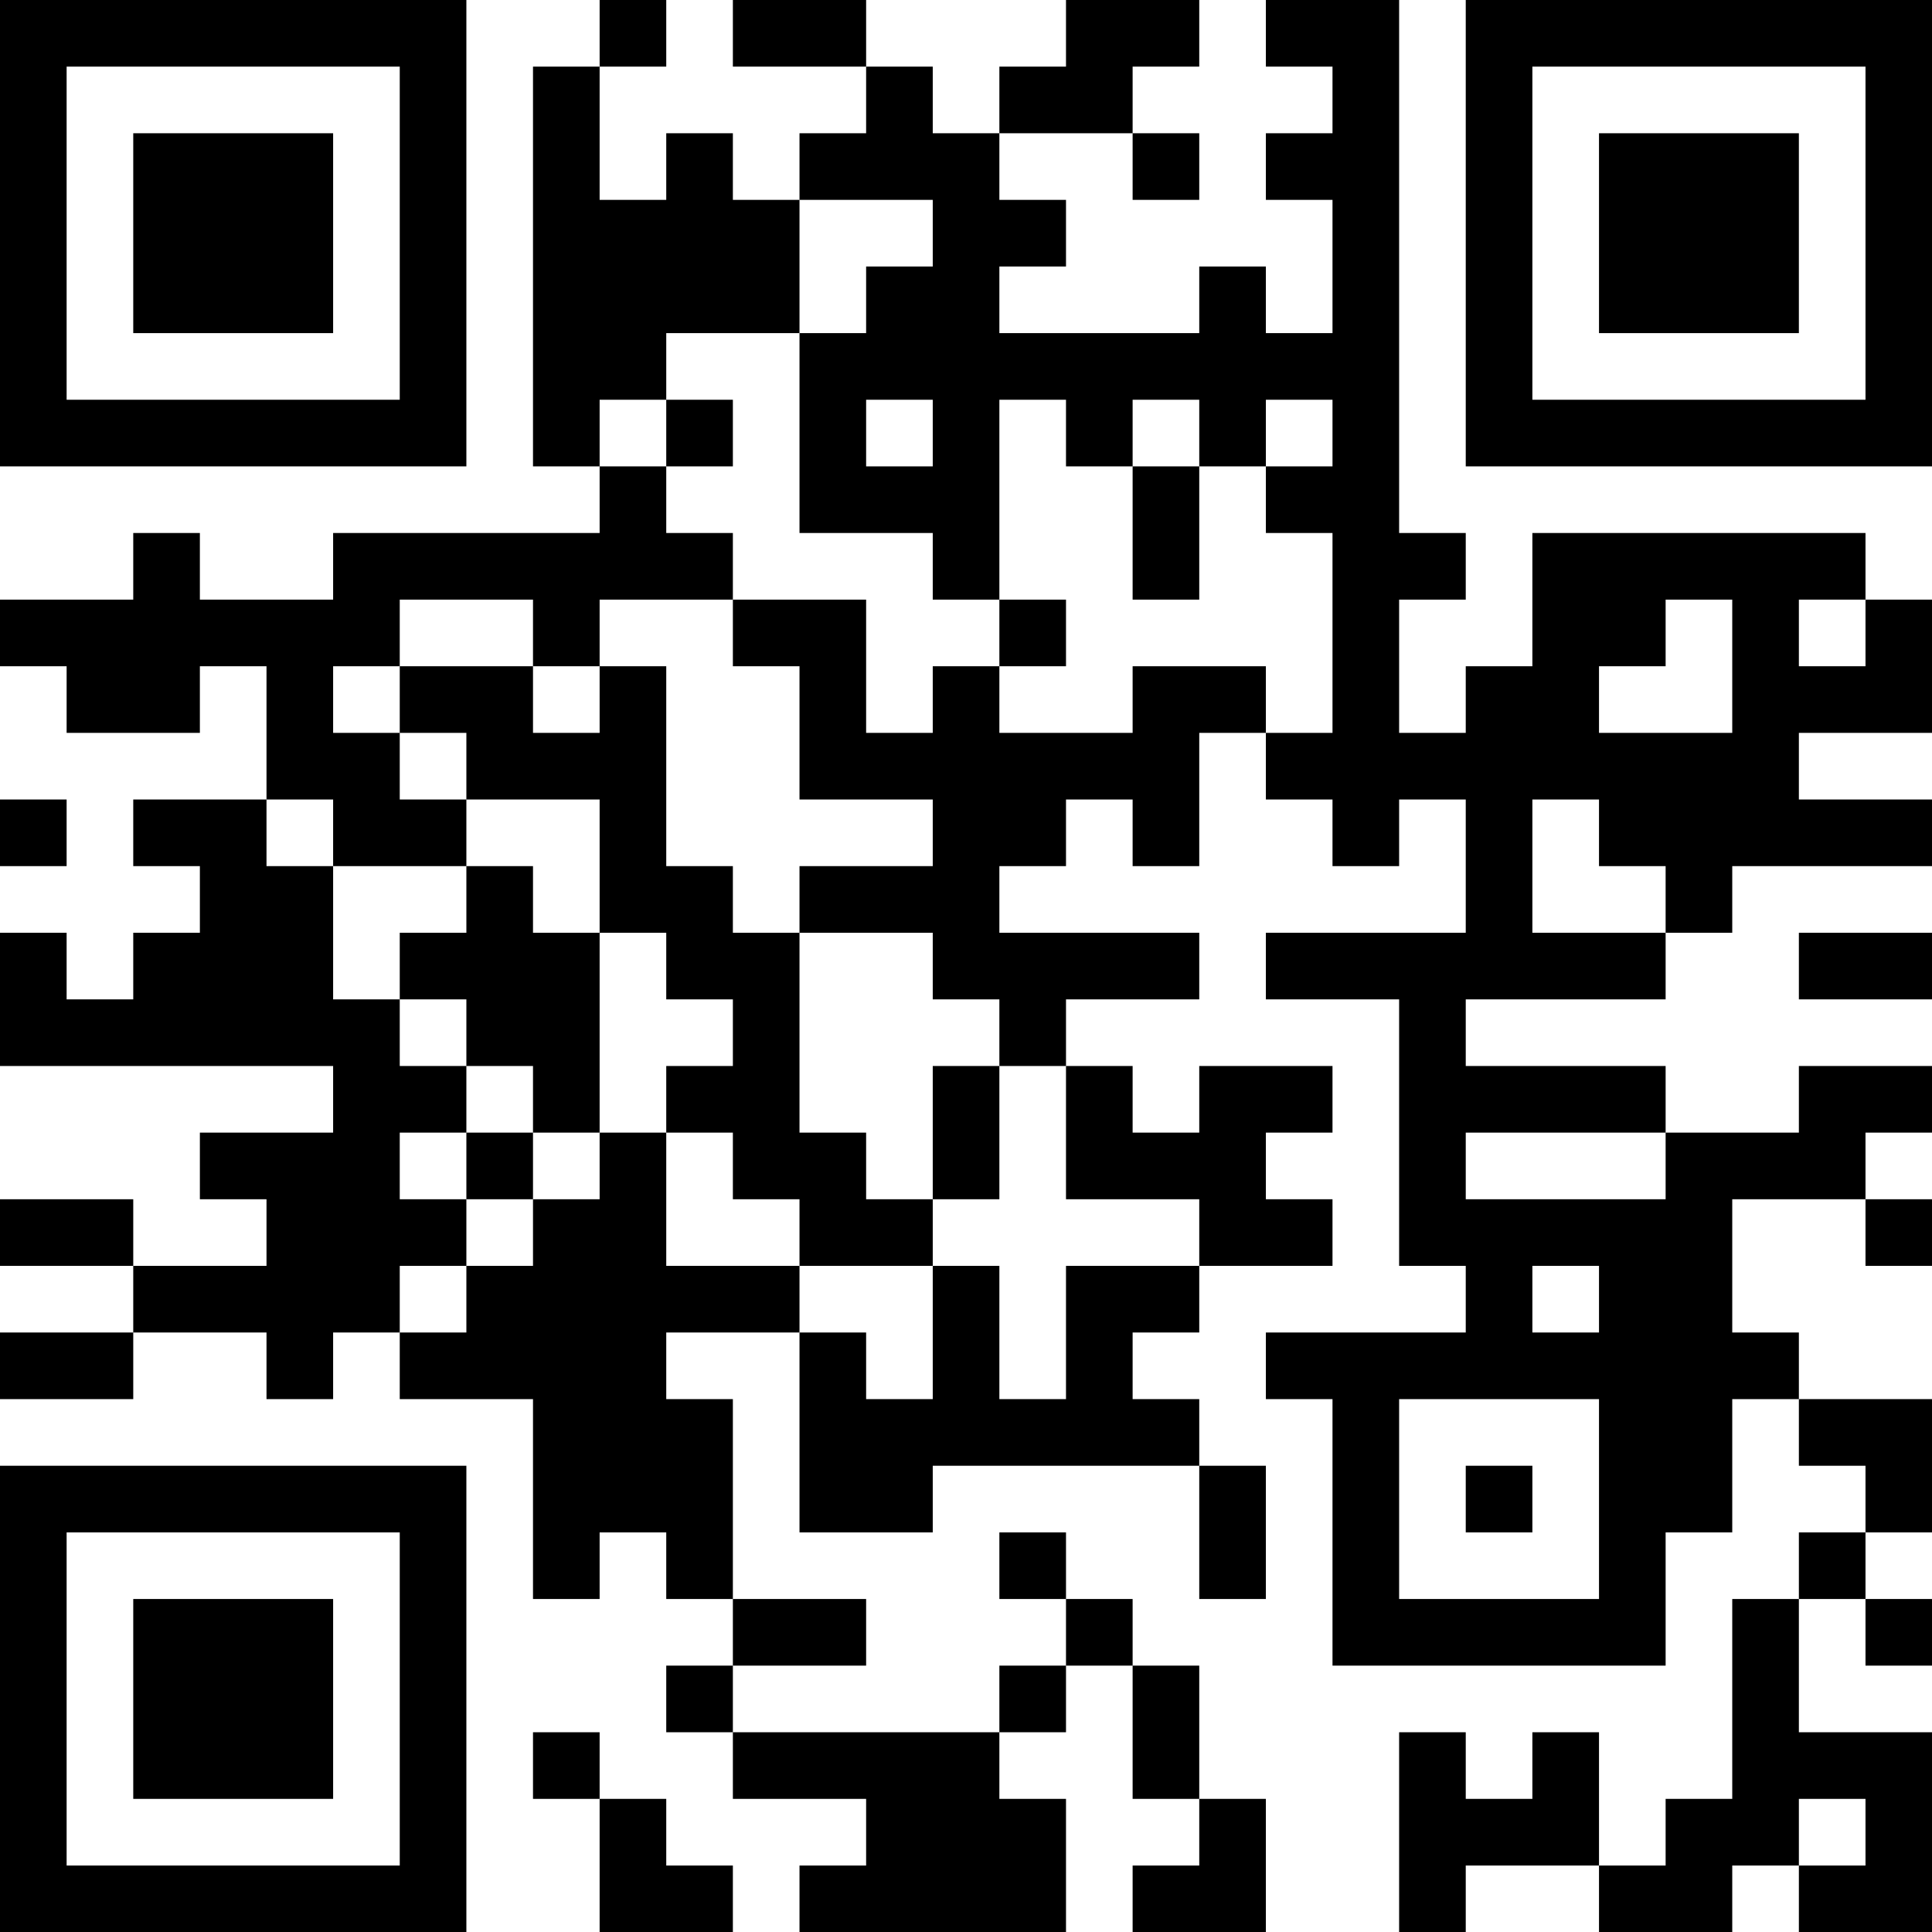 <?xml version="1.0" encoding="UTF-8"?>
<svg xmlns="http://www.w3.org/2000/svg" version="1.1" width="200" height="200" viewBox="0 0 200 200"><rect x="0" y="0" width="200" height="200" fill="#ffffff"/><g transform="scale(6.897)"><g transform="translate(0,0)"><path fill-rule="evenodd" d="M9 0L9 1L8 1L8 7L9 7L9 8L5 8L5 9L3 9L3 8L2 8L2 9L0 9L0 10L1 10L1 11L3 11L3 10L4 10L4 12L2 12L2 13L3 13L3 14L2 14L2 15L1 15L1 14L0 14L0 16L5 16L5 17L3 17L3 18L4 18L4 19L2 19L2 18L0 18L0 19L2 19L2 20L0 20L0 21L2 21L2 20L4 20L4 21L5 21L5 20L6 20L6 21L8 21L8 24L9 24L9 23L10 23L10 24L11 24L11 25L10 25L10 26L11 26L11 27L13 27L13 28L12 28L12 29L16 29L16 27L15 27L15 26L16 26L16 25L17 25L17 27L18 27L18 28L17 28L17 29L19 29L19 27L18 27L18 25L17 25L17 24L16 24L16 23L15 23L15 24L16 24L16 25L15 25L15 26L11 26L11 25L13 25L13 24L11 24L11 21L10 21L10 20L12 20L12 23L14 23L14 22L18 22L18 24L19 24L19 22L18 22L18 21L17 21L17 20L18 20L18 19L20 19L20 18L19 18L19 17L20 17L20 16L18 16L18 17L17 17L17 16L16 16L16 15L18 15L18 14L15 14L15 13L16 13L16 12L17 12L17 13L18 13L18 11L19 11L19 12L20 12L20 13L21 13L21 12L22 12L22 14L19 14L19 15L21 15L21 19L22 19L22 20L19 20L19 21L20 21L20 25L25 25L25 23L26 23L26 21L27 21L27 22L28 22L28 23L27 23L27 24L26 24L26 27L25 27L25 28L24 28L24 26L23 26L23 27L22 27L22 26L21 26L21 29L22 29L22 28L24 28L24 29L26 29L26 28L27 28L27 29L29 29L29 26L27 26L27 24L28 24L28 25L29 25L29 24L28 24L28 23L29 23L29 21L27 21L27 20L26 20L26 18L28 18L28 19L29 19L29 18L28 18L28 17L29 17L29 16L27 16L27 17L25 17L25 16L22 16L22 15L25 15L25 14L26 14L26 13L29 13L29 12L27 12L27 11L29 11L29 9L28 9L28 8L23 8L23 10L22 10L22 11L21 11L21 9L22 9L22 8L21 8L21 0L19 0L19 1L20 1L20 2L19 2L19 3L20 3L20 5L19 5L19 4L18 4L18 5L15 5L15 4L16 4L16 3L15 3L15 2L17 2L17 3L18 3L18 2L17 2L17 1L18 1L18 0L16 0L16 1L15 1L15 2L14 2L14 1L13 1L13 0L11 0L11 1L13 1L13 2L12 2L12 3L11 3L11 2L10 2L10 3L9 3L9 1L10 1L10 0ZM12 3L12 5L10 5L10 6L9 6L9 7L10 7L10 8L11 8L11 9L9 9L9 10L8 10L8 9L6 9L6 10L5 10L5 11L6 11L6 12L7 12L7 13L5 13L5 12L4 12L4 13L5 13L5 15L6 15L6 16L7 16L7 17L6 17L6 18L7 18L7 19L6 19L6 20L7 20L7 19L8 19L8 18L9 18L9 17L10 17L10 19L12 19L12 20L13 20L13 21L14 21L14 19L15 19L15 21L16 21L16 19L18 19L18 18L16 18L16 16L15 16L15 15L14 15L14 14L12 14L12 13L14 13L14 12L12 12L12 10L11 10L11 9L13 9L13 11L14 11L14 10L15 10L15 11L17 11L17 10L19 10L19 11L20 11L20 8L19 8L19 7L20 7L20 6L19 6L19 7L18 7L18 6L17 6L17 7L16 7L16 6L15 6L15 9L14 9L14 8L12 8L12 5L13 5L13 4L14 4L14 3ZM10 6L10 7L11 7L11 6ZM13 6L13 7L14 7L14 6ZM17 7L17 9L18 9L18 7ZM15 9L15 10L16 10L16 9ZM25 9L25 10L24 10L24 11L26 11L26 9ZM27 9L27 10L28 10L28 9ZM6 10L6 11L7 11L7 12L9 12L9 14L8 14L8 13L7 13L7 14L6 14L6 15L7 15L7 16L8 16L8 17L7 17L7 18L8 18L8 17L9 17L9 14L10 14L10 15L11 15L11 16L10 16L10 17L11 17L11 18L12 18L12 19L14 19L14 18L15 18L15 16L14 16L14 18L13 18L13 17L12 17L12 14L11 14L11 13L10 13L10 10L9 10L9 11L8 11L8 10ZM0 12L0 13L1 13L1 12ZM23 12L23 14L25 14L25 13L24 13L24 12ZM27 14L27 15L29 15L29 14ZM22 17L22 18L25 18L25 17ZM23 19L23 20L24 20L24 19ZM21 21L21 24L24 24L24 21ZM22 22L22 23L23 23L23 22ZM8 26L8 27L9 27L9 29L11 29L11 28L10 28L10 27L9 27L9 26ZM27 27L27 28L28 28L28 27ZM0 0L0 7L7 7L7 0ZM1 1L1 6L6 6L6 1ZM2 2L2 5L5 5L5 2ZM22 0L22 7L29 7L29 0ZM23 1L23 6L28 6L28 1ZM24 2L24 5L27 5L27 2ZM0 22L0 29L7 29L7 22ZM1 23L1 28L6 28L6 23ZM2 24L2 27L5 27L5 24Z" fill="#000000"/></g></g></svg>
